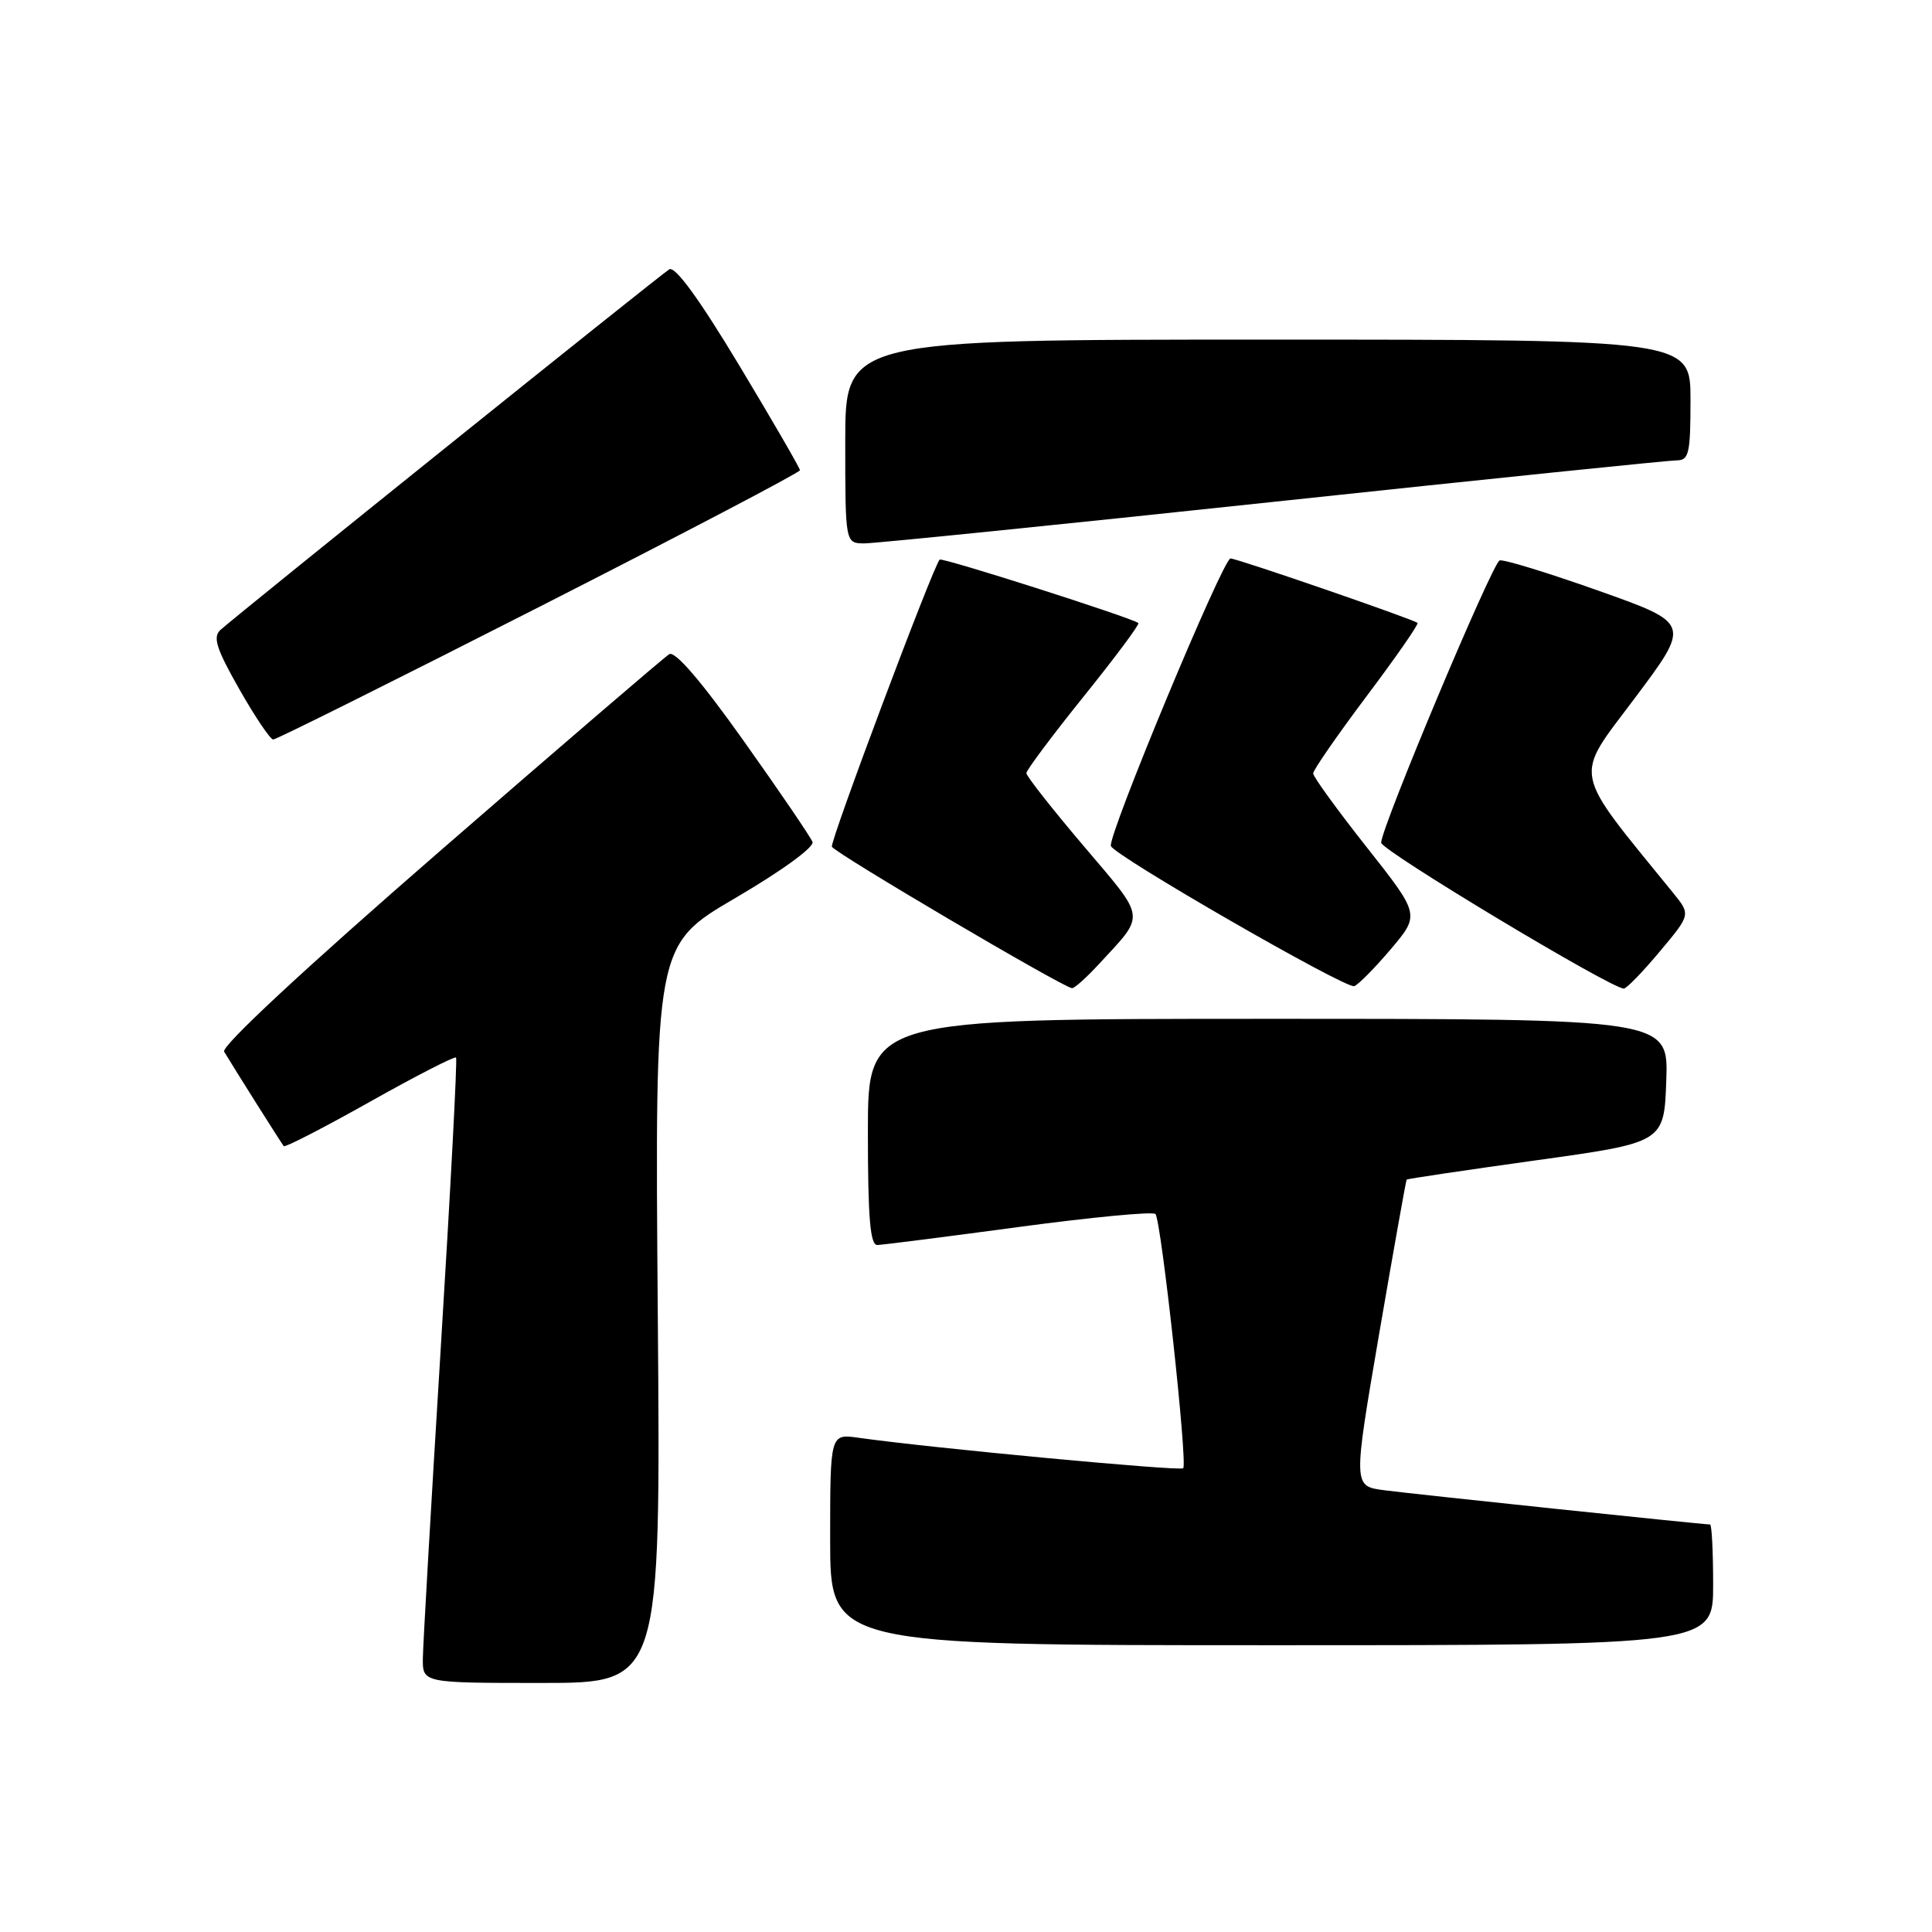 <?xml version="1.0" encoding="UTF-8" standalone="no"?>
<!DOCTYPE svg PUBLIC "-//W3C//DTD SVG 1.1//EN" "http://www.w3.org/Graphics/SVG/1.1/DTD/svg11.dtd" >
<svg xmlns="http://www.w3.org/2000/svg" xmlns:xlink="http://www.w3.org/1999/xlink" version="1.1" viewBox="0 0 256 256">
 <g >
 <path fill="currentColor"
d=" M 87.16 174.11 C 86.77 125.23 86.77 125.23 97.44 118.99 C 103.58 115.40 107.92 112.24 107.66 111.56 C 107.41 110.91 103.31 104.88 98.54 98.17 C 92.94 90.28 89.45 86.22 88.68 86.68 C 88.03 87.08 74.34 98.83 58.26 112.80 C 40.33 128.38 29.28 138.65 29.70 139.35 C 31.07 141.64 37.30 151.51 37.60 151.87 C 37.77 152.07 42.90 149.43 49.00 146.00 C 55.10 142.57 60.25 139.93 60.43 140.13 C 60.61 140.33 59.70 157.60 58.41 178.50 C 57.12 199.40 56.05 217.96 56.03 219.75 C 56.00 223.00 56.00 223.00 71.78 223.00 C 87.55 223.00 87.55 223.00 87.16 174.11 Z  M 227.00 210.00 C 227.00 205.60 226.82 202.00 226.59 202.00 C 225.63 202.00 187.11 197.96 183.39 197.46 C 179.29 196.92 179.29 196.92 182.75 176.71 C 184.66 165.59 186.30 156.41 186.39 156.30 C 186.48 156.20 194.20 155.05 203.53 153.75 C 220.50 151.39 220.50 151.39 220.79 143.19 C 221.08 135.00 221.08 135.00 168.04 135.00 C 115.00 135.00 115.00 135.00 115.00 150.00 C 115.00 161.35 115.30 164.99 116.25 164.97 C 116.94 164.95 125.38 163.88 135.00 162.58 C 144.62 161.29 152.77 160.51 153.10 160.86 C 153.87 161.69 157.39 193.94 156.78 194.55 C 156.36 194.97 123.26 191.86 113.75 190.51 C 110.00 189.98 110.00 189.98 110.00 203.99 C 110.00 218.00 110.00 218.00 168.50 218.00 C 227.00 218.00 227.00 218.00 227.00 210.00 Z  M 145.61 127.75 C 151.84 121.00 151.96 121.97 143.60 112.11 C 139.42 107.19 136.00 102.84 136.00 102.44 C 136.00 102.05 139.42 97.48 143.59 92.29 C 147.77 87.10 151.03 82.72 150.84 82.56 C 150.02 81.87 124.84 73.83 124.51 74.15 C 123.66 75.01 109.98 111.44 110.23 112.19 C 110.48 112.95 140.79 130.81 142.05 130.94 C 142.36 130.97 143.96 129.54 145.61 127.75 Z  M 184.27 125.79 C 188.16 121.20 188.16 121.20 181.08 112.24 C 177.19 107.31 174.00 102.92 174.00 102.48 C 174.00 102.04 177.19 97.44 181.08 92.25 C 184.98 87.07 188.01 82.70 187.83 82.54 C 187.27 82.05 163.92 74.00 163.05 74.00 C 162.06 74.00 146.76 110.77 147.20 112.10 C 147.63 113.38 178.27 131.03 179.44 130.67 C 179.96 130.50 182.13 128.31 184.27 125.79 Z  M 219.92 126.09 C 224.03 121.19 224.03 121.19 221.72 118.34 C 208.12 101.60 208.47 103.38 216.61 92.52 C 224.04 82.61 224.04 82.61 211.83 78.28 C 205.12 75.90 199.22 74.09 198.71 74.26 C 197.75 74.58 183.02 109.65 183.01 111.66 C 183.00 112.67 213.43 130.97 215.16 130.99 C 215.52 131.00 217.66 128.79 219.92 126.09 Z  M 71.45 80.42 C 90.45 70.75 106.00 62.60 106.00 62.31 C 106.00 62.03 102.37 55.76 97.93 48.38 C 92.62 39.56 89.45 35.22 88.68 35.69 C 87.42 36.46 31.38 81.49 29.21 83.47 C 28.17 84.42 28.66 85.95 31.71 91.32 C 33.79 94.98 35.82 97.99 36.20 97.99 C 36.59 98.00 52.45 90.09 71.45 80.42 Z  M 168.73 66.50 C 197.11 63.47 221.16 61.00 222.17 61.00 C 223.79 61.00 224.00 60.09 224.00 53.00 C 224.00 45.00 224.00 45.00 168.00 45.00 C 112.00 45.00 112.00 45.00 112.00 58.50 C 112.00 72.00 112.00 72.00 114.56 72.00 C 115.96 72.00 140.34 69.53 168.73 66.50 Z "/>
</g>
</svg>